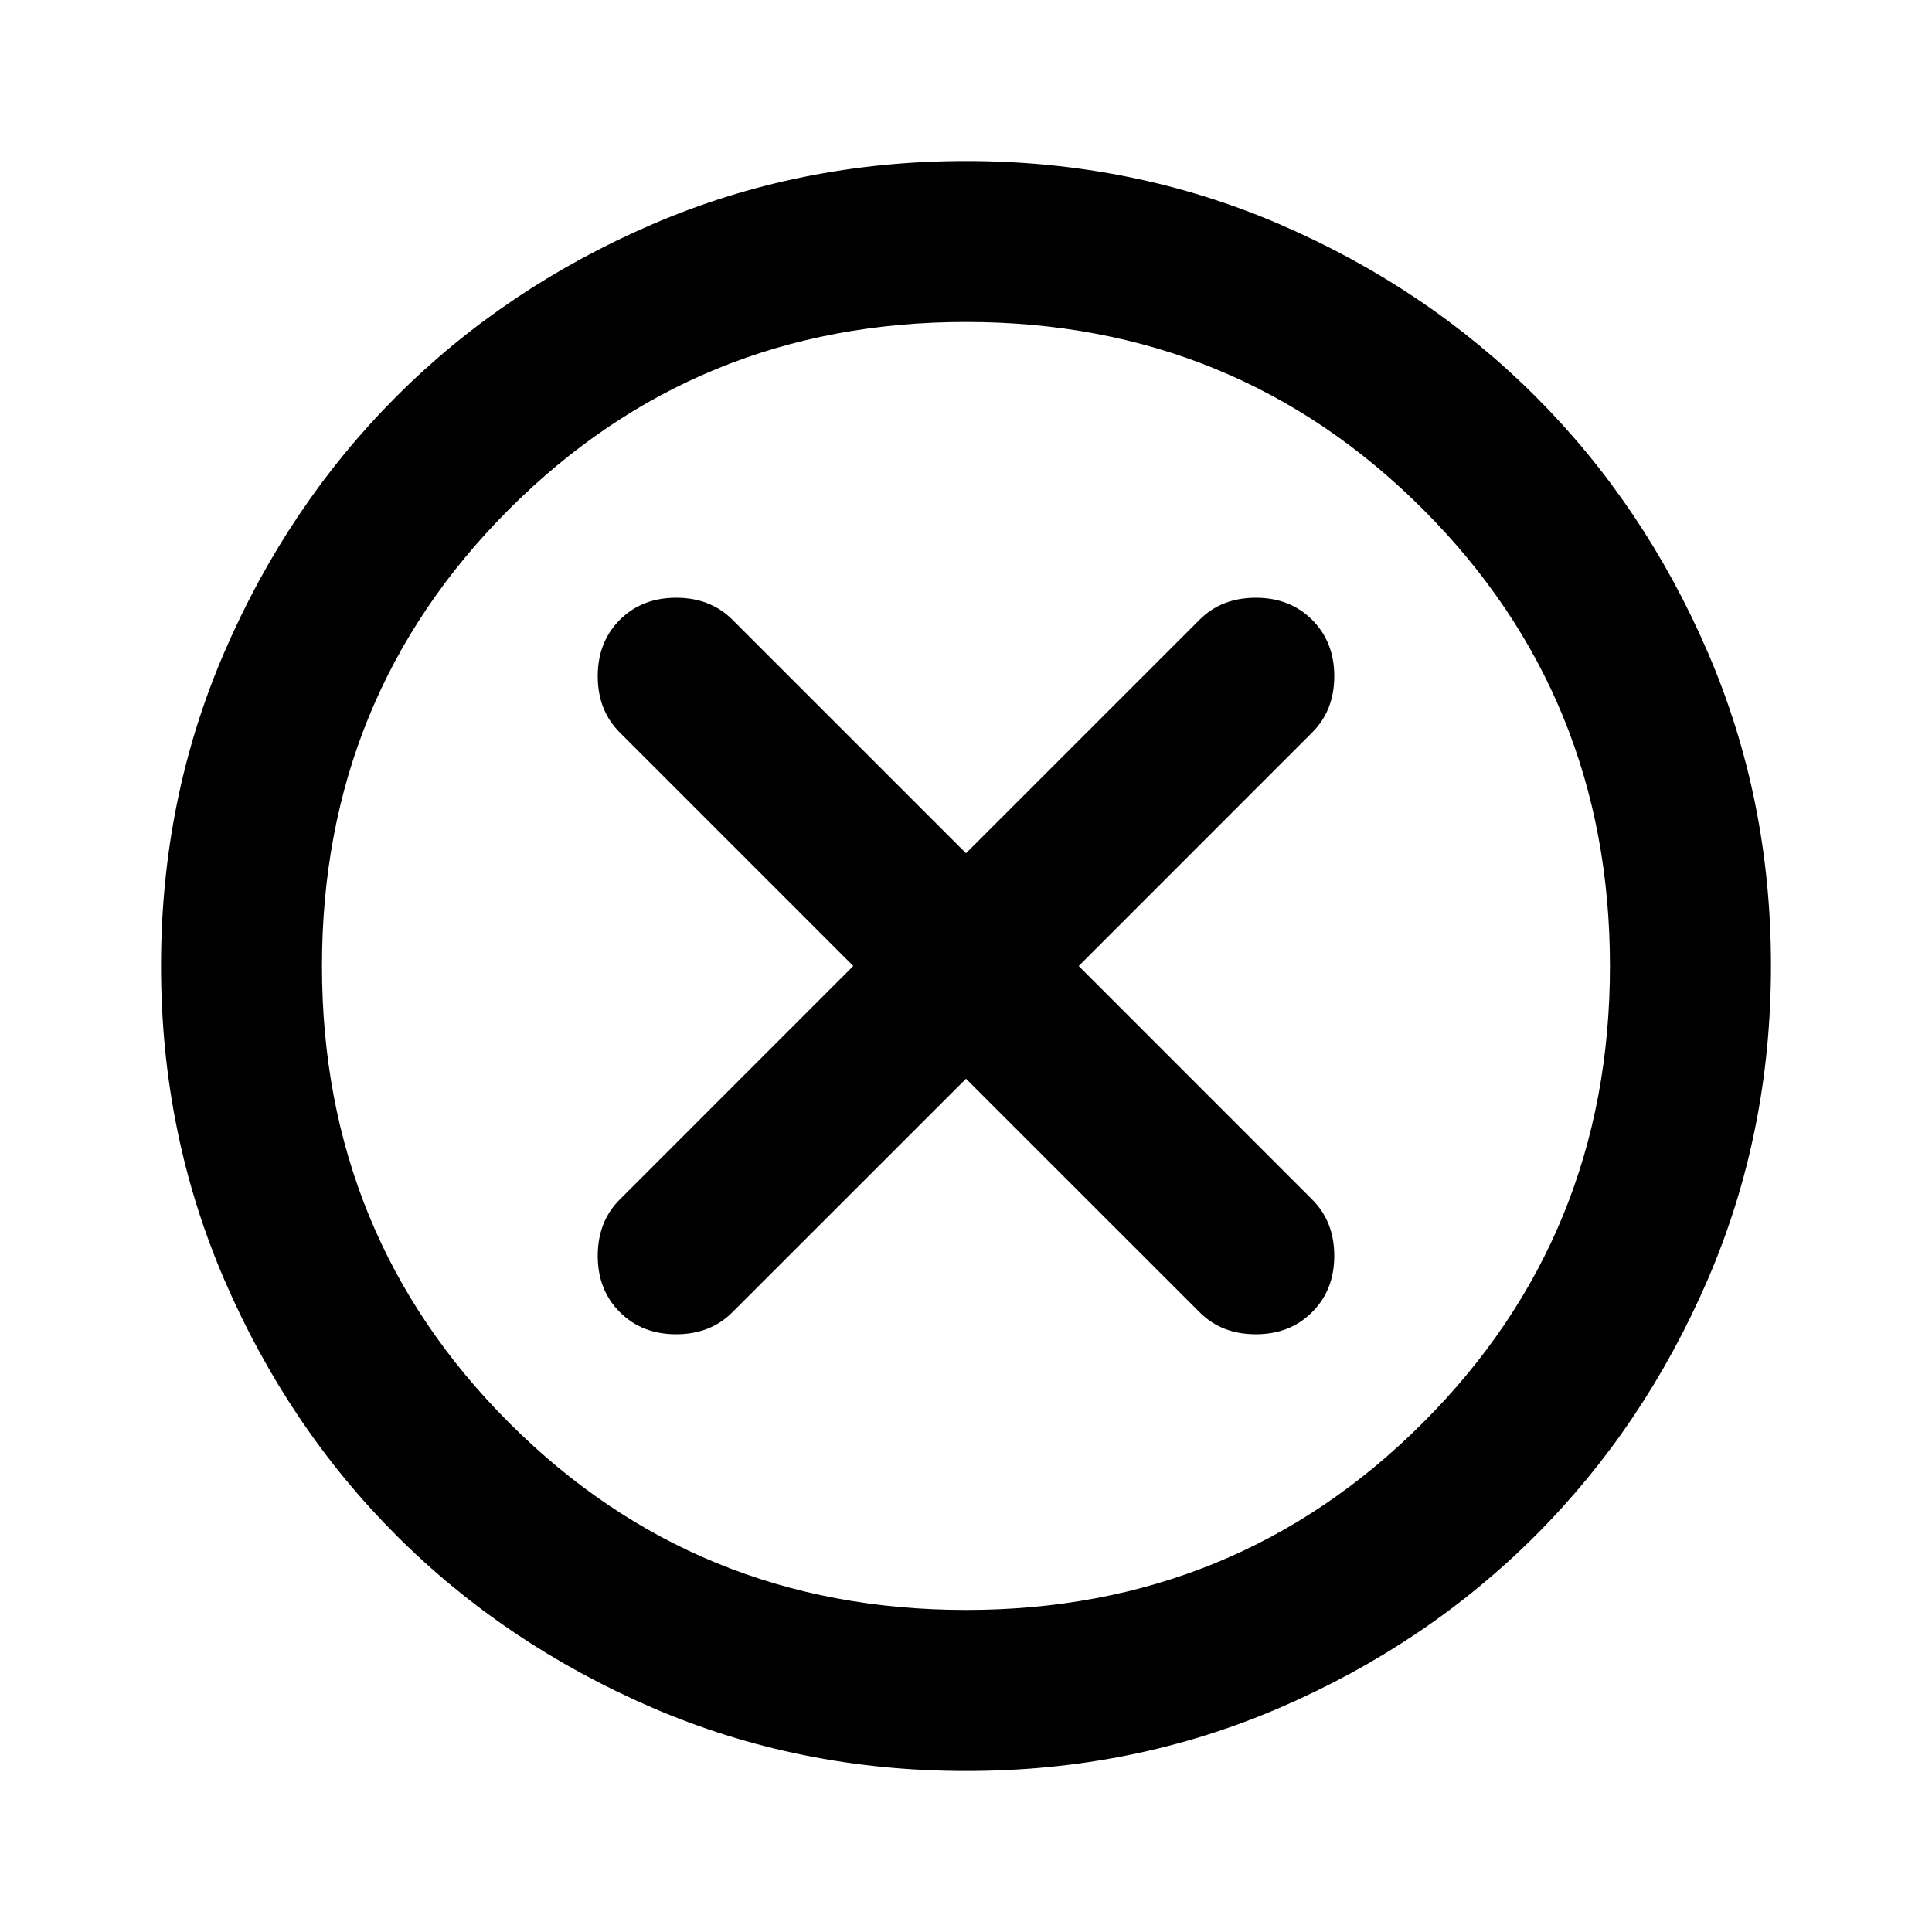 <svg width="26" height="26" viewBox="0 0 26 26" fill="none" xmlns="http://www.w3.org/2000/svg">
<path d="M13 14.517L16.142 17.658C16.34 17.857 16.593 17.956 16.9 17.956C17.207 17.956 17.46 17.857 17.658 17.658C17.857 17.46 17.956 17.207 17.956 16.9C17.956 16.593 17.857 16.34 17.658 16.142L14.517 13L17.658 9.858C17.857 9.66 17.956 9.407 17.956 9.1C17.956 8.793 17.857 8.54 17.658 8.341C17.46 8.143 17.207 8.044 16.9 8.044C16.593 8.044 16.34 8.143 16.142 8.341L13 11.483L9.858 8.341C9.66 8.143 9.407 8.044 9.1 8.044C8.793 8.044 8.54 8.143 8.341 8.341C8.143 8.54 8.044 8.793 8.044 9.1C8.044 9.407 8.143 9.66 8.341 9.858L11.483 13L8.341 16.142C8.143 16.34 8.044 16.593 8.044 16.9C8.044 17.207 8.143 17.46 8.341 17.658C8.54 17.857 8.793 17.956 9.1 17.956C9.407 17.956 9.66 17.857 9.858 17.658L13 14.517ZM13 23.833C11.501 23.833 10.093 23.549 8.775 22.98C7.457 22.41 6.31 21.639 5.335 20.664C4.36 19.689 3.589 18.543 3.02 17.225C2.452 15.907 2.167 14.498 2.167 13C2.167 11.501 2.451 10.093 3.02 8.775C3.589 7.457 4.361 6.31 5.335 5.335C6.31 4.36 7.457 3.589 8.775 3.02C10.093 2.452 11.501 2.167 13 2.167C14.498 2.167 15.907 2.451 17.225 3.02C18.543 3.589 19.689 4.361 20.664 5.335C21.639 6.31 22.412 7.457 22.981 8.775C23.55 10.093 23.834 11.501 23.833 13C23.833 14.498 23.549 15.907 22.98 17.225C22.41 18.543 21.639 19.689 20.664 20.664C19.689 21.639 18.543 22.412 17.225 22.981C15.907 23.55 14.498 23.834 13 23.833ZM13 21.666C15.419 21.666 17.469 20.827 19.148 19.148C20.827 17.469 21.666 15.419 21.666 13C21.666 10.58 20.827 8.531 19.148 6.852C17.469 5.173 15.419 4.333 13 4.333C10.58 4.333 8.531 5.173 6.852 6.852C5.173 8.531 4.333 10.58 4.333 13C4.333 15.419 5.173 17.469 6.852 19.148C8.531 20.827 10.58 21.666 13 21.666Z" fill="black"/>
</svg>
